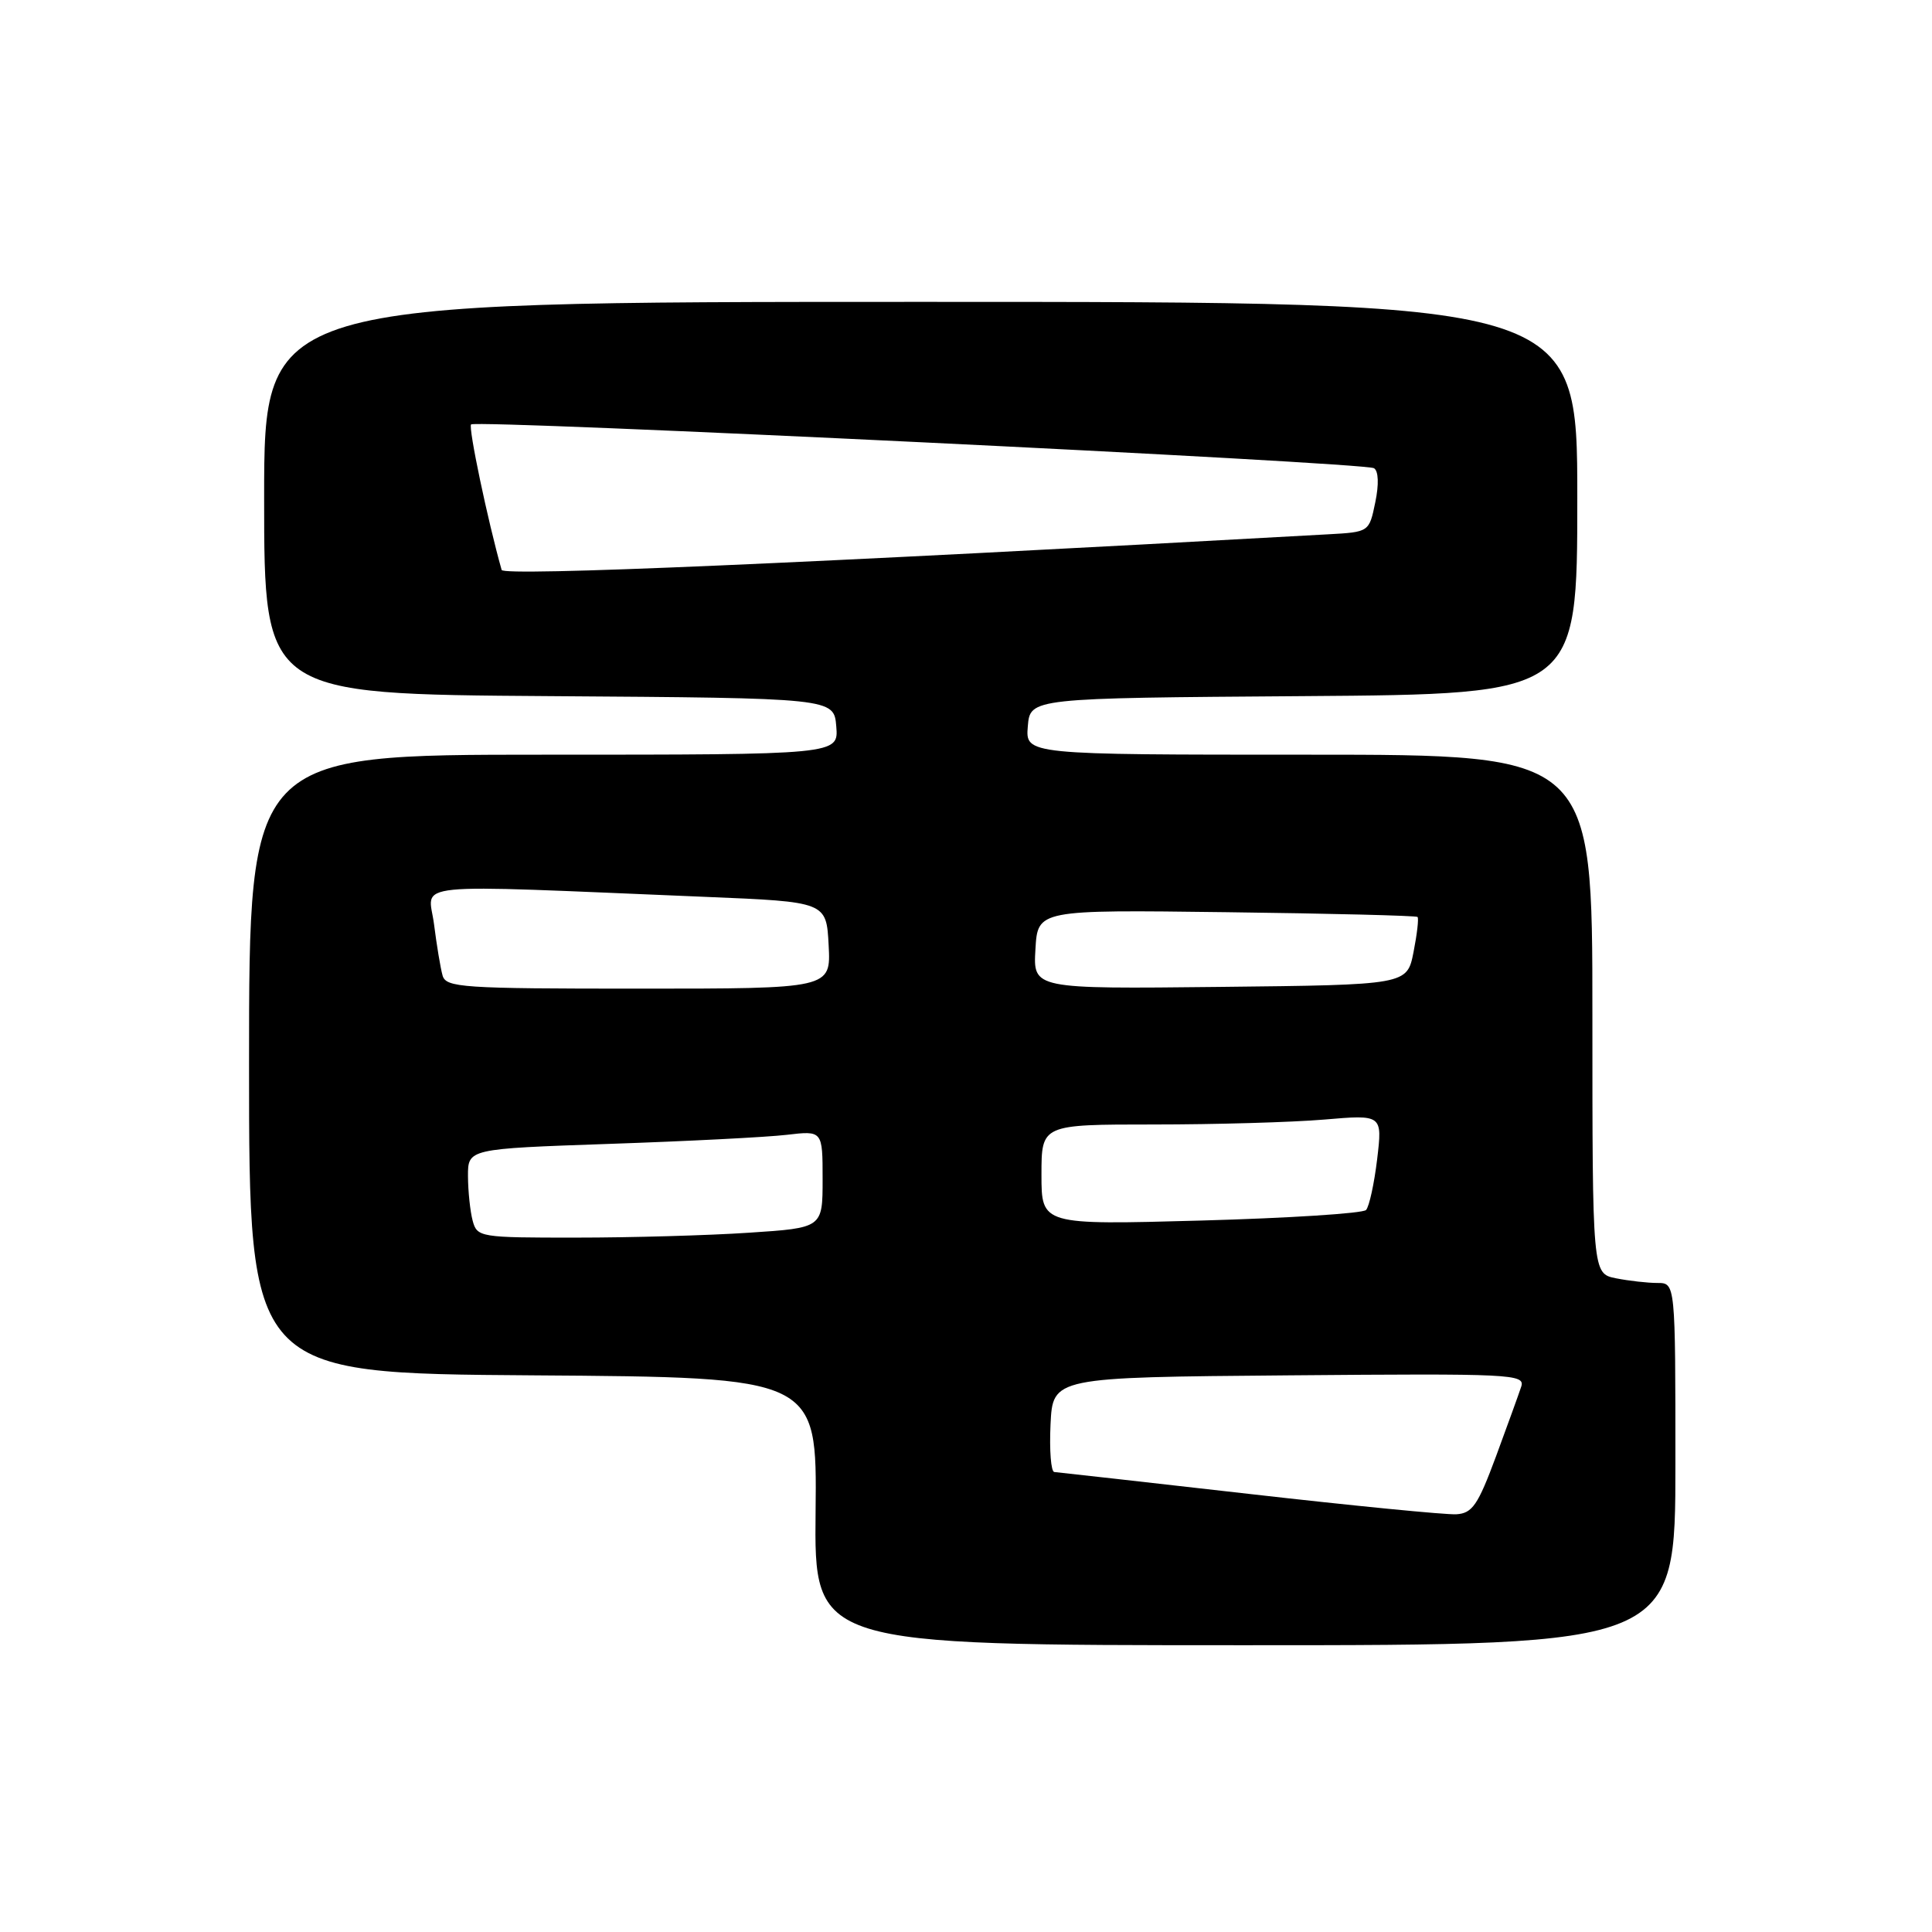 <?xml version="1.0" encoding="UTF-8" standalone="no"?>
<!DOCTYPE svg PUBLIC "-//W3C//DTD SVG 1.1//EN" "http://www.w3.org/Graphics/SVG/1.1/DTD/svg11.dtd" >
<svg xmlns="http://www.w3.org/2000/svg" xmlns:xlink="http://www.w3.org/1999/xlink" version="1.1" viewBox="0 0 256 256">
 <g >
 <path fill="currentColor"
d=" M 222.00 194.00 C 222.00 170.00 222.00 170.00 219.62 170.00 C 218.32 170.00 215.84 169.72 214.12 169.38 C 211.00 168.75 211.00 168.75 211.00 134.38 C 211.00 100.00 211.00 100.00 173.44 100.00 C 135.88 100.00 135.88 100.00 136.19 96.25 C 136.50 92.50 136.50 92.50 172.75 92.24 C 209.00 91.98 209.00 91.98 209.00 65.99 C 209.00 40.00 209.00 40.00 122.00 40.00 C 35.00 40.00 35.00 40.00 35.00 65.99 C 35.00 91.98 35.00 91.98 72.75 92.24 C 110.50 92.50 110.50 92.50 110.81 96.25 C 111.12 100.00 111.12 100.00 72.06 100.00 C 33.00 100.00 33.00 100.00 33.00 140.99 C 33.00 181.98 33.00 181.98 70.63 182.24 C 108.26 182.50 108.26 182.50 108.07 200.25 C 107.88 218.00 107.88 218.00 164.94 218.00 C 222.00 218.00 222.00 218.00 222.00 194.00 Z  M 165.50 197.95 C 151.75 196.39 140.14 195.08 139.70 195.05 C 139.26 195.02 139.04 192.19 139.20 188.75 C 139.50 182.50 139.50 182.50 170.82 182.24 C 200.37 181.99 202.11 182.07 201.57 183.74 C 201.25 184.71 199.74 188.88 198.22 193.00 C 195.83 199.44 195.09 200.52 192.97 200.65 C 191.61 200.73 179.25 199.52 165.50 197.95 Z  M 62.63 161.75 C 62.30 160.51 62.02 157.86 62.01 155.86 C 62.00 152.22 62.00 152.22 80.75 151.57 C 91.06 151.22 101.64 150.68 104.25 150.37 C 109.00 149.81 109.00 149.81 109.00 156.26 C 109.00 162.70 109.00 162.70 99.25 163.34 C 93.89 163.70 83.59 163.99 76.37 163.99 C 63.59 164.00 63.22 163.94 62.63 161.75 Z  M 138.00 155.65 C 138.00 149.00 138.00 149.00 152.85 149.00 C 161.02 149.00 171.18 148.71 175.44 148.35 C 183.18 147.69 183.18 147.69 182.48 153.60 C 182.09 156.84 181.43 159.87 181.01 160.33 C 180.59 160.78 170.74 161.41 159.12 161.73 C 138.00 162.31 138.00 162.31 138.00 155.65 Z  M 58.64 129.25 C 58.37 128.29 57.86 125.23 57.51 122.46 C 56.79 116.79 53.00 117.17 93.50 118.84 C 109.50 119.50 109.50 119.50 109.80 125.25 C 110.10 131.00 110.10 131.00 84.62 131.00 C 61.20 131.00 59.09 130.86 58.64 129.25 Z  M 137.20 125.79 C 137.50 120.55 137.50 120.55 162.50 120.87 C 176.25 121.04 187.65 121.33 187.83 121.50 C 188.01 121.68 187.77 123.77 187.30 126.16 C 186.44 130.50 186.44 130.50 161.67 130.77 C 136.89 131.04 136.89 131.04 137.20 125.79 Z  M 66.47 75.52 C 64.64 69.06 62.03 56.64 62.42 56.24 C 63.10 55.57 180.81 61.27 182.06 62.04 C 182.66 62.41 182.73 64.17 182.23 66.57 C 181.42 70.50 181.42 70.50 175.96 70.80 C 106.60 74.66 66.71 76.38 66.47 75.52 Z "/>
</g>
</svg>